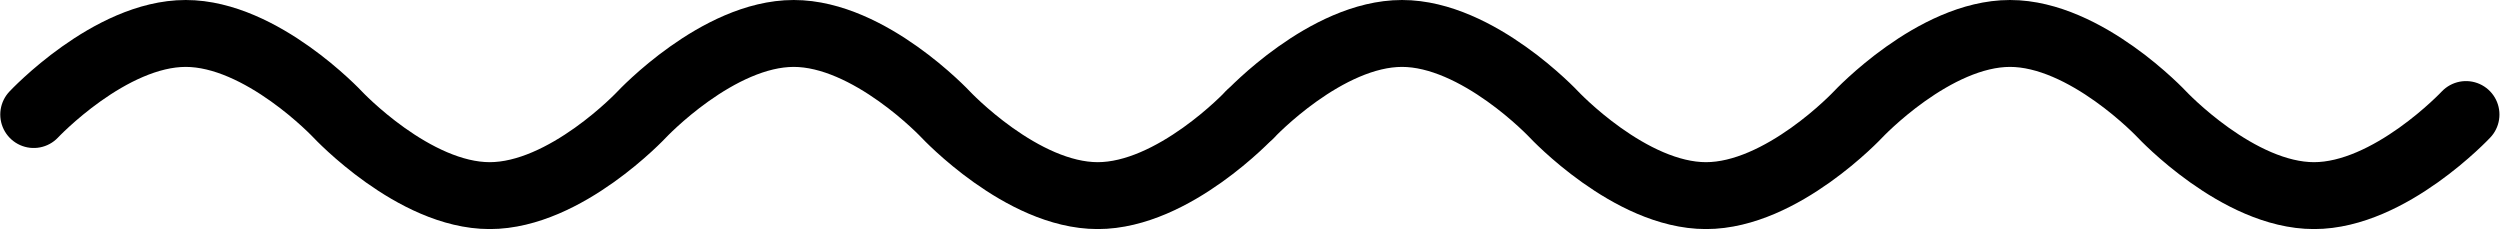 <?xml version="1.0" encoding="UTF-8" standalone="no"?>
<!-- This file was created by the DynamicDraw's "SVG Export" plug-in version 1.1.2.-->

<svg
   xmlns:dc="http://purl.org/dc/elements/1.1/"
   xmlns:cc="http://creativecommons.org/ns#"
   xmlns:rdf="http://www.w3.org/1999/02/22-rdf-syntax-ns#"
   xmlns:svg="http://www.w3.org/2000/svg"
   xmlns="http://www.w3.org/2000/svg"
   xmlns:sodipodi="http://sodipodi.sourceforge.net/DTD/sodipodi-0.dtd"
   xmlns:inkscape="http://www.inkscape.org/namespaces/inkscape"
   width="9.342mm"
   height="0.856mm"
   viewBox="0 0 9.342 0.856"
   version="1.1"
   id="svg10"
   sodipodi:docname="幕半間密.svg"
   inkscape:version="0.92.4 (5da689c313, 2019-01-14)">
  <defs
     id="defs14" />
  <sodipodi:namedview
     pagecolor="#ffffff"
     bordercolor="#666666"
     borderopacity="1"
     objecttolerance="10"
     gridtolerance="10"
     guidetolerance="10"
     inkscape:pageopacity="0"
     inkscape:pageshadow="2"
     inkscape:window-width="780"
     inkscape:window-height="480"
     id="namedview12"
     showgrid="false"
     inkscape:zoom="16.869772"
     inkscape:cx="17.65444"
     inkscape:cy="1.6182084"
     inkscape:window-x="0"
     inkscape:window-y="0"
     inkscape:window-maximized="0"
     inkscape:current-layer="svg10" />
  <g
     style="stroke-linecap:round;stroke-linejoin:round"
     id="g8"
     transform="translate(-0.191,-0.192)">
    <!-- start DynamicDraw object [1], type : FDOJ_GROUP -->
    <g
       id="g6">
      <!-- group -->
      <!-- start DynamicDraw object [1], type : FDOJ_POLY -->
      <path
         d="m 4.862,0.62 c 0,0 0.284,-0.303 0.568,-0.303 0.284,0 0.568,0.303 0.568,0.303 0,0 0.284,0.303 0.568,0.303 0.284,0 0.568,-0.303 0.568,-0.303 0,0 0.284,-0.303 0.568,-0.303 0.284,0 0.568,0.303 0.568,0.303 0,0 0.284,0.303 0.568,0.303 0.284,0 0.568,-0.303 0.568,-0.303"
         style="fill:none;stroke:#000000;stroke-width:0.25"
         id="path2"
         inkscape:connector-curvature="0" />
      <!-- end DynamicDraw object [1], type : FDOJ_POLY -->
      <!-- start DynamicDraw object [2], type : FDOJ_POLY -->
      <path
         d="m 0.317,0.62 c 0,0 0.284,-0.303 0.568,-0.303 0.284,0 0.568,0.303 0.568,0.303 0,0 0.284,0.303 0.568,0.303 0.284,0 0.568,-0.303 0.568,-0.303 0,0 0.284,-0.303 0.568,-0.303 0.284,0 0.568,0.303 0.568,0.303 0,0 0.284,0.303 0.568,0.303 0.284,0 0.568,-0.303 0.568,-0.303"
         style="fill:none;stroke:#000000;stroke-width:0.25"
         id="path4"
         inkscape:connector-curvature="0" />
      <!-- end DynamicDraw object [2], type : FDOJ_POLY -->
    </g>
    <!-- group -->
    <!-- end DynamicDraw object [1], type : FDOJ_GROUP -->
  </g>
  <!-- stroke-linecap, etc -->
</svg>
